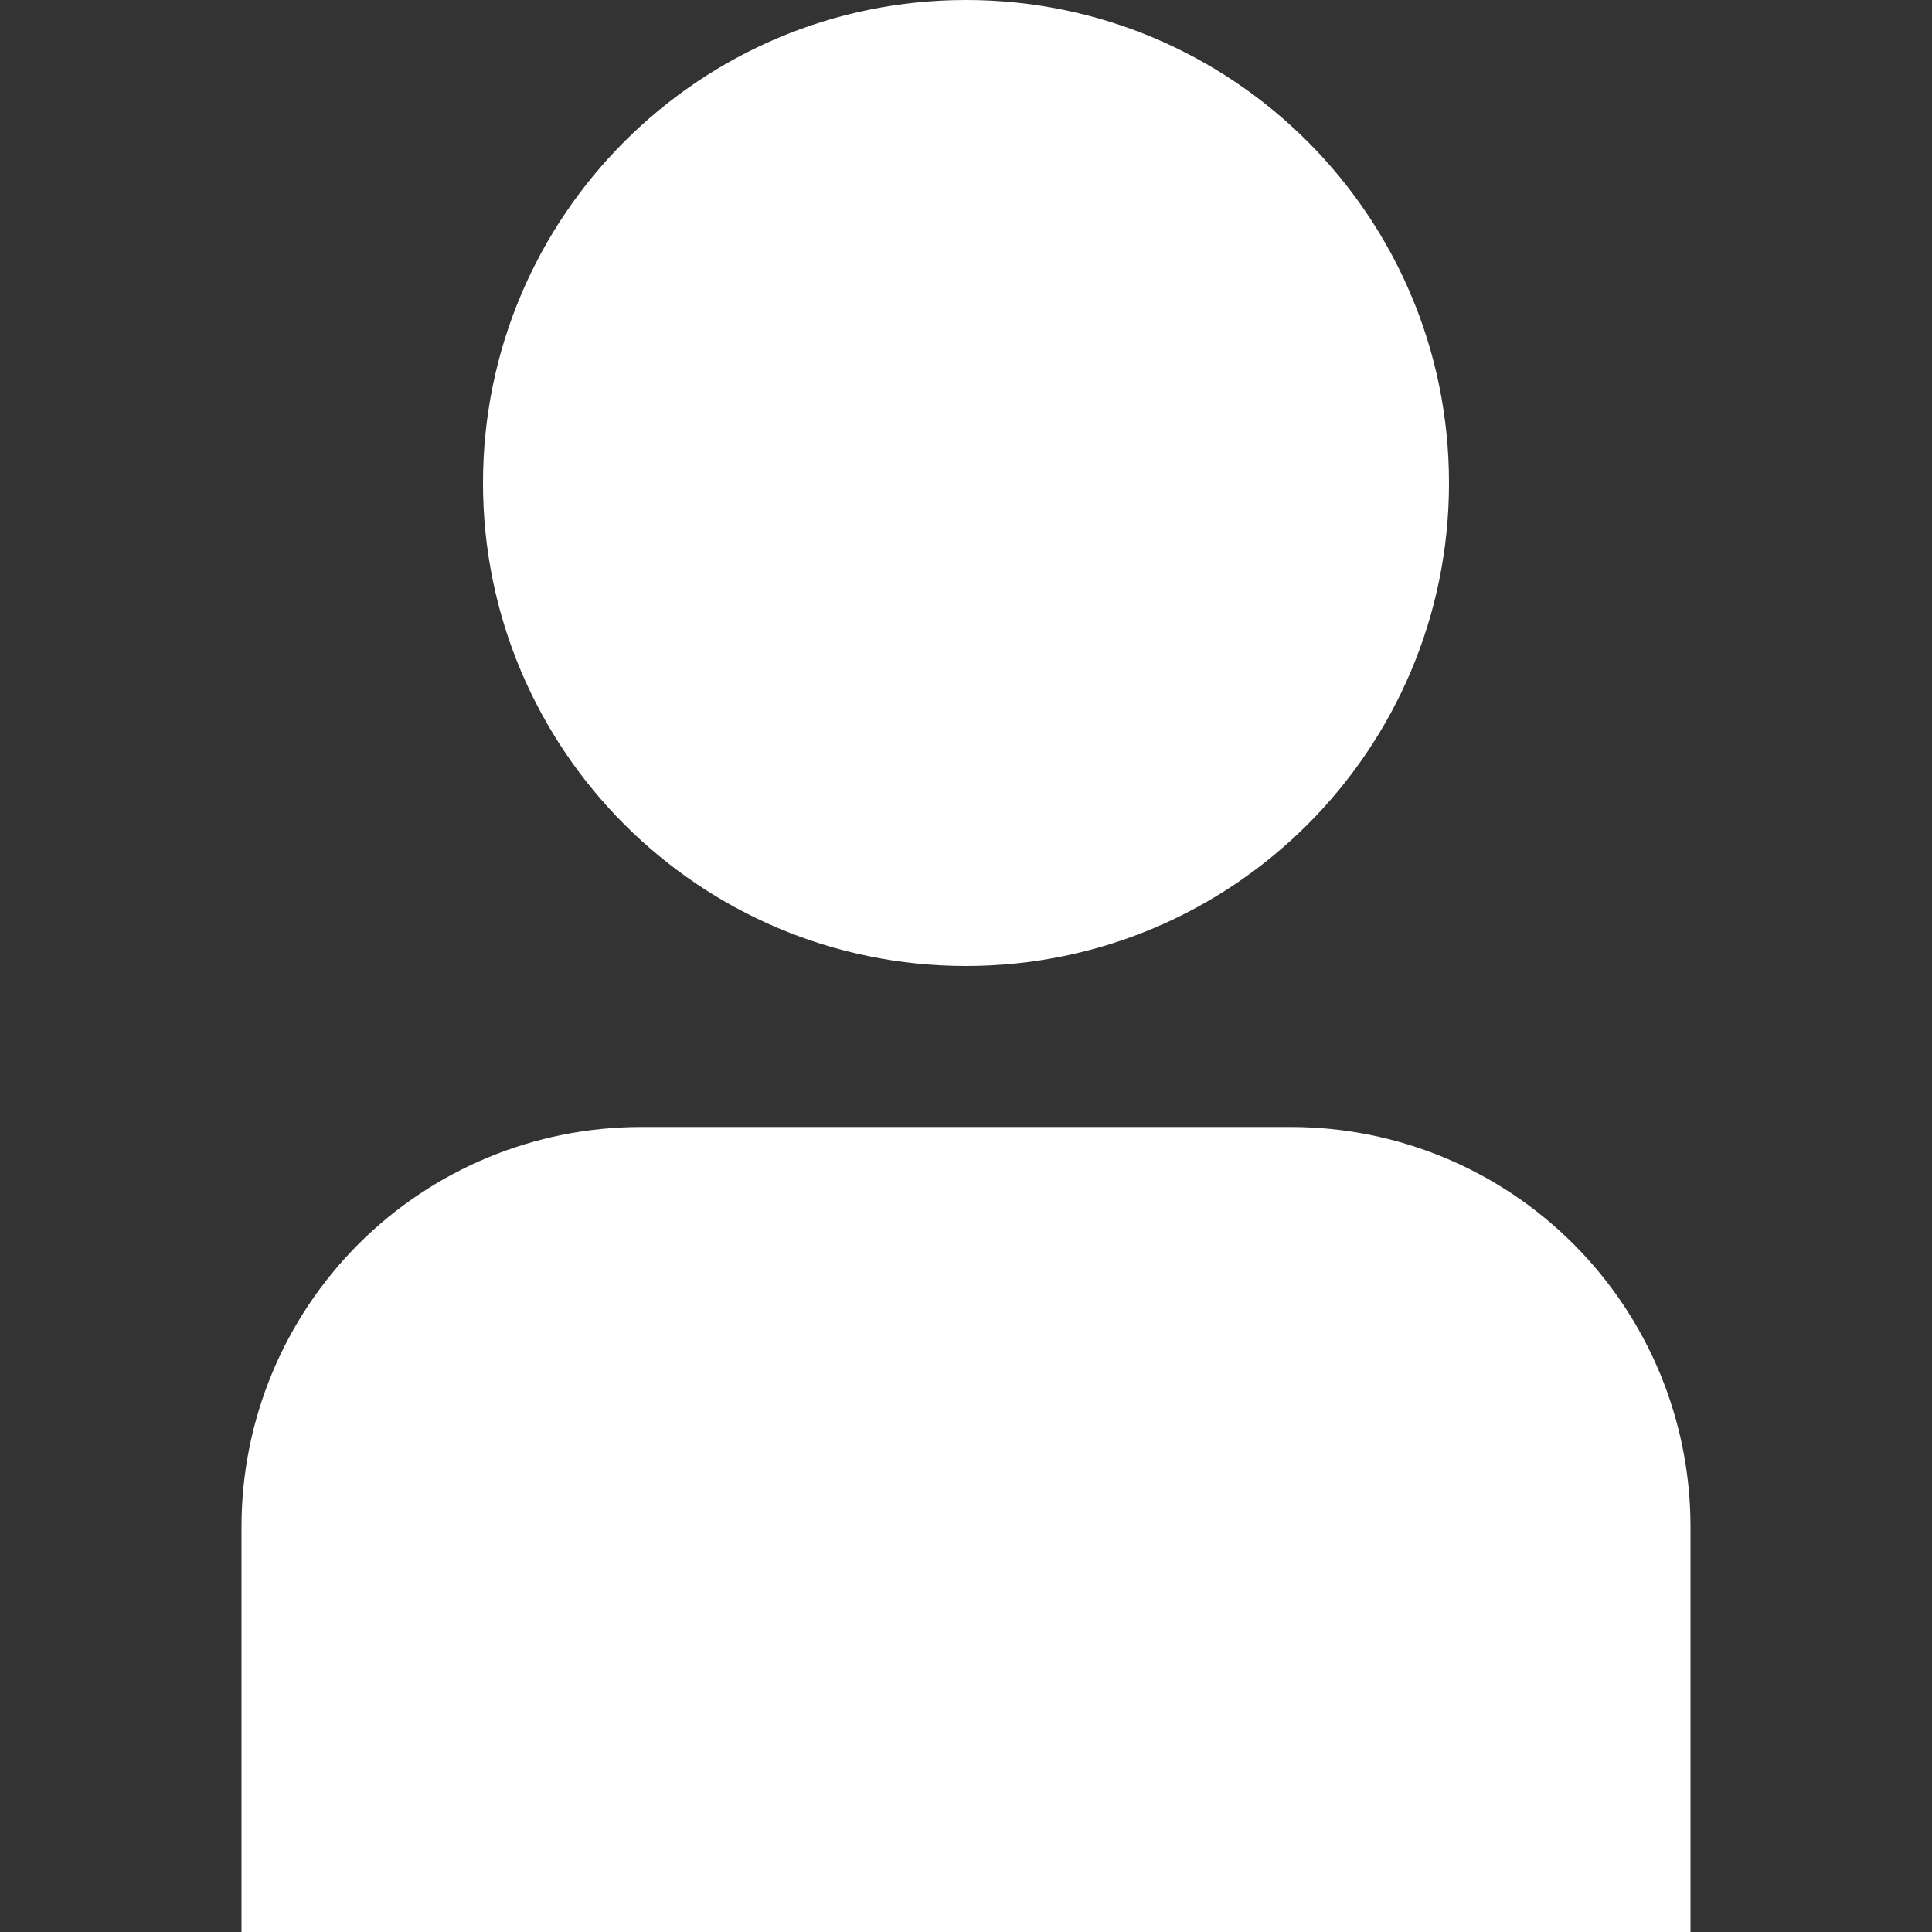 <svg width="40" height="40" viewBox="0 0 40 40" fill="none" xmlns="http://www.w3.org/2000/svg">
<rect x="0" y="0" width="40" height="40" fill="#333333" stroke="none"/>
<g clip-path="url(#clip0_425_3564)">
<path fill-rule="evenodd" clip-rule="evenodd" d="M30 10C30 15.523 25.523 20 20 20C14.477 20 10 15.523 10 10C10 4.477 14.477 0 20 0C25.523 0 30 4.477 30 10ZM13.262 23.333H26.738C28.929 23.336 31.029 24.207 32.577 25.756C34.126 27.305 34.997 29.405 35 31.595V40H5V31.595C5.003 29.405 5.874 27.305 7.423 25.756C8.972 24.207 11.071 23.336 13.262 23.333Z" fill="white"/>
</g>
<defs>
<clipPath id="clip0_425_3564">
<rect width="40" height="40" fill="white"/>
</clipPath>
</defs>
</svg>
